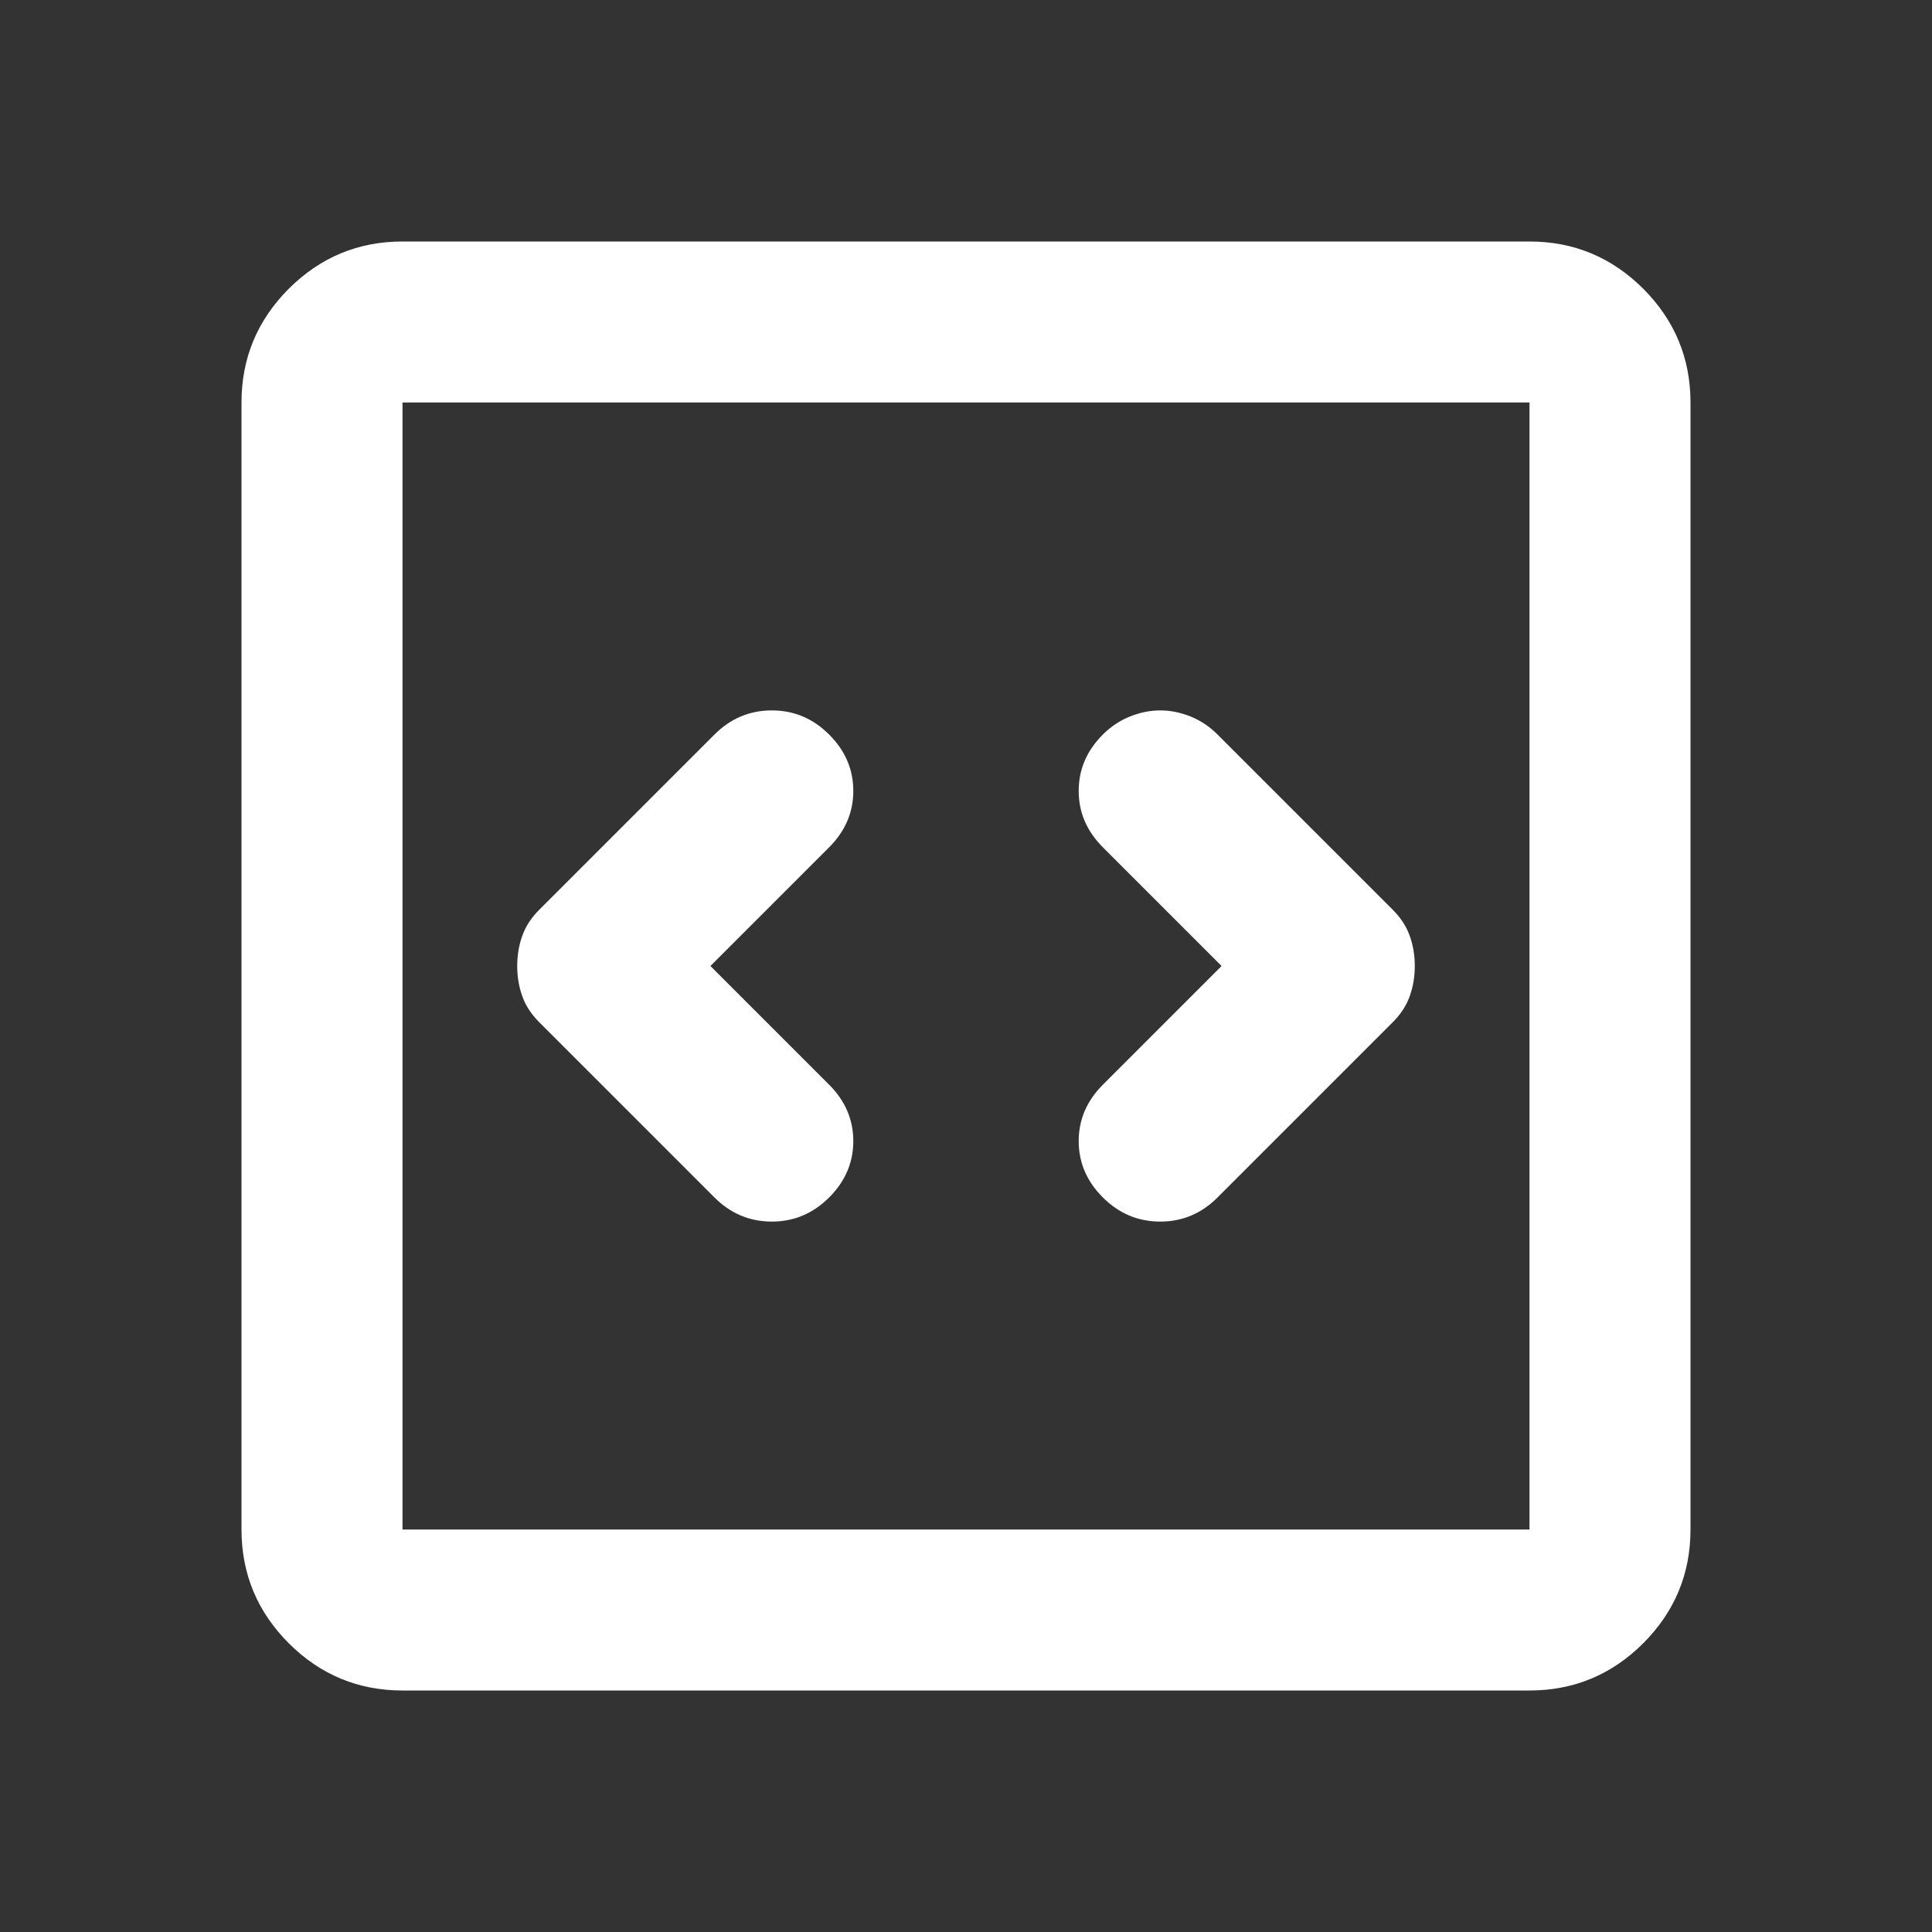<svg width="24" height="24" viewBox="0 0 24 24" fill="none" xmlns="http://www.w3.org/2000/svg">
<rect x="0" y="0" width="24" height="24" fill="#333333" stroke="none"/>
<path d="M8.825 12L10.3 10.525C10.5 10.325 10.6 10.092 10.6 9.825C10.6 9.558 10.5 9.325 10.3 9.125C10.1 8.925 9.863 8.825 9.588 8.825C9.313 8.825 9.075 8.925 8.875 9.125L6.7 11.3C6.6 11.4 6.529 11.508 6.488 11.625C6.446 11.742 6.425 11.867 6.425 12C6.425 12.133 6.446 12.258 6.488 12.375C6.529 12.492 6.6 12.6 6.7 12.7L8.875 14.875C9.075 15.075 9.313 15.175 9.588 15.175C9.863 15.175 10.1 15.075 10.3 14.875C10.5 14.675 10.6 14.442 10.6 14.175C10.6 13.908 10.5 13.675 10.3 13.475L8.825 12ZM15.175 12L13.7 13.475C13.5 13.675 13.4 13.908 13.4 14.175C13.4 14.442 13.5 14.675 13.7 14.875C13.9 15.075 14.138 15.175 14.413 15.175C14.688 15.175 14.925 15.075 15.125 14.875L17.3 12.7C17.4 12.6 17.471 12.492 17.512 12.375C17.554 12.258 17.575 12.133 17.575 12C17.575 11.867 17.554 11.742 17.512 11.625C17.471 11.508 17.4 11.4 17.3 11.3L15.125 9.125C15.025 9.025 14.913 8.95 14.788 8.9C14.663 8.85 14.538 8.825 14.413 8.825C14.288 8.825 14.163 8.85 14.038 8.9C13.913 8.95 13.8 9.025 13.7 9.125C13.5 9.325 13.4 9.558 13.4 9.825C13.4 10.092 13.5 10.325 13.7 10.525L15.175 12ZM5 21C4.45 21 3.979 20.804 3.587 20.413C3.196 20.021 3 19.55 3 19V5C3 4.45 3.196 3.979 3.587 3.587C3.979 3.196 4.45 3 5 3H19C19.55 3 20.021 3.196 20.413 3.587C20.804 3.979 21 4.45 21 5V19C21 19.55 20.804 20.021 20.413 20.413C20.021 20.804 19.55 21 19 21H5ZM5 19H19V5H5V19Z" fill="#fff"/>
</svg>
